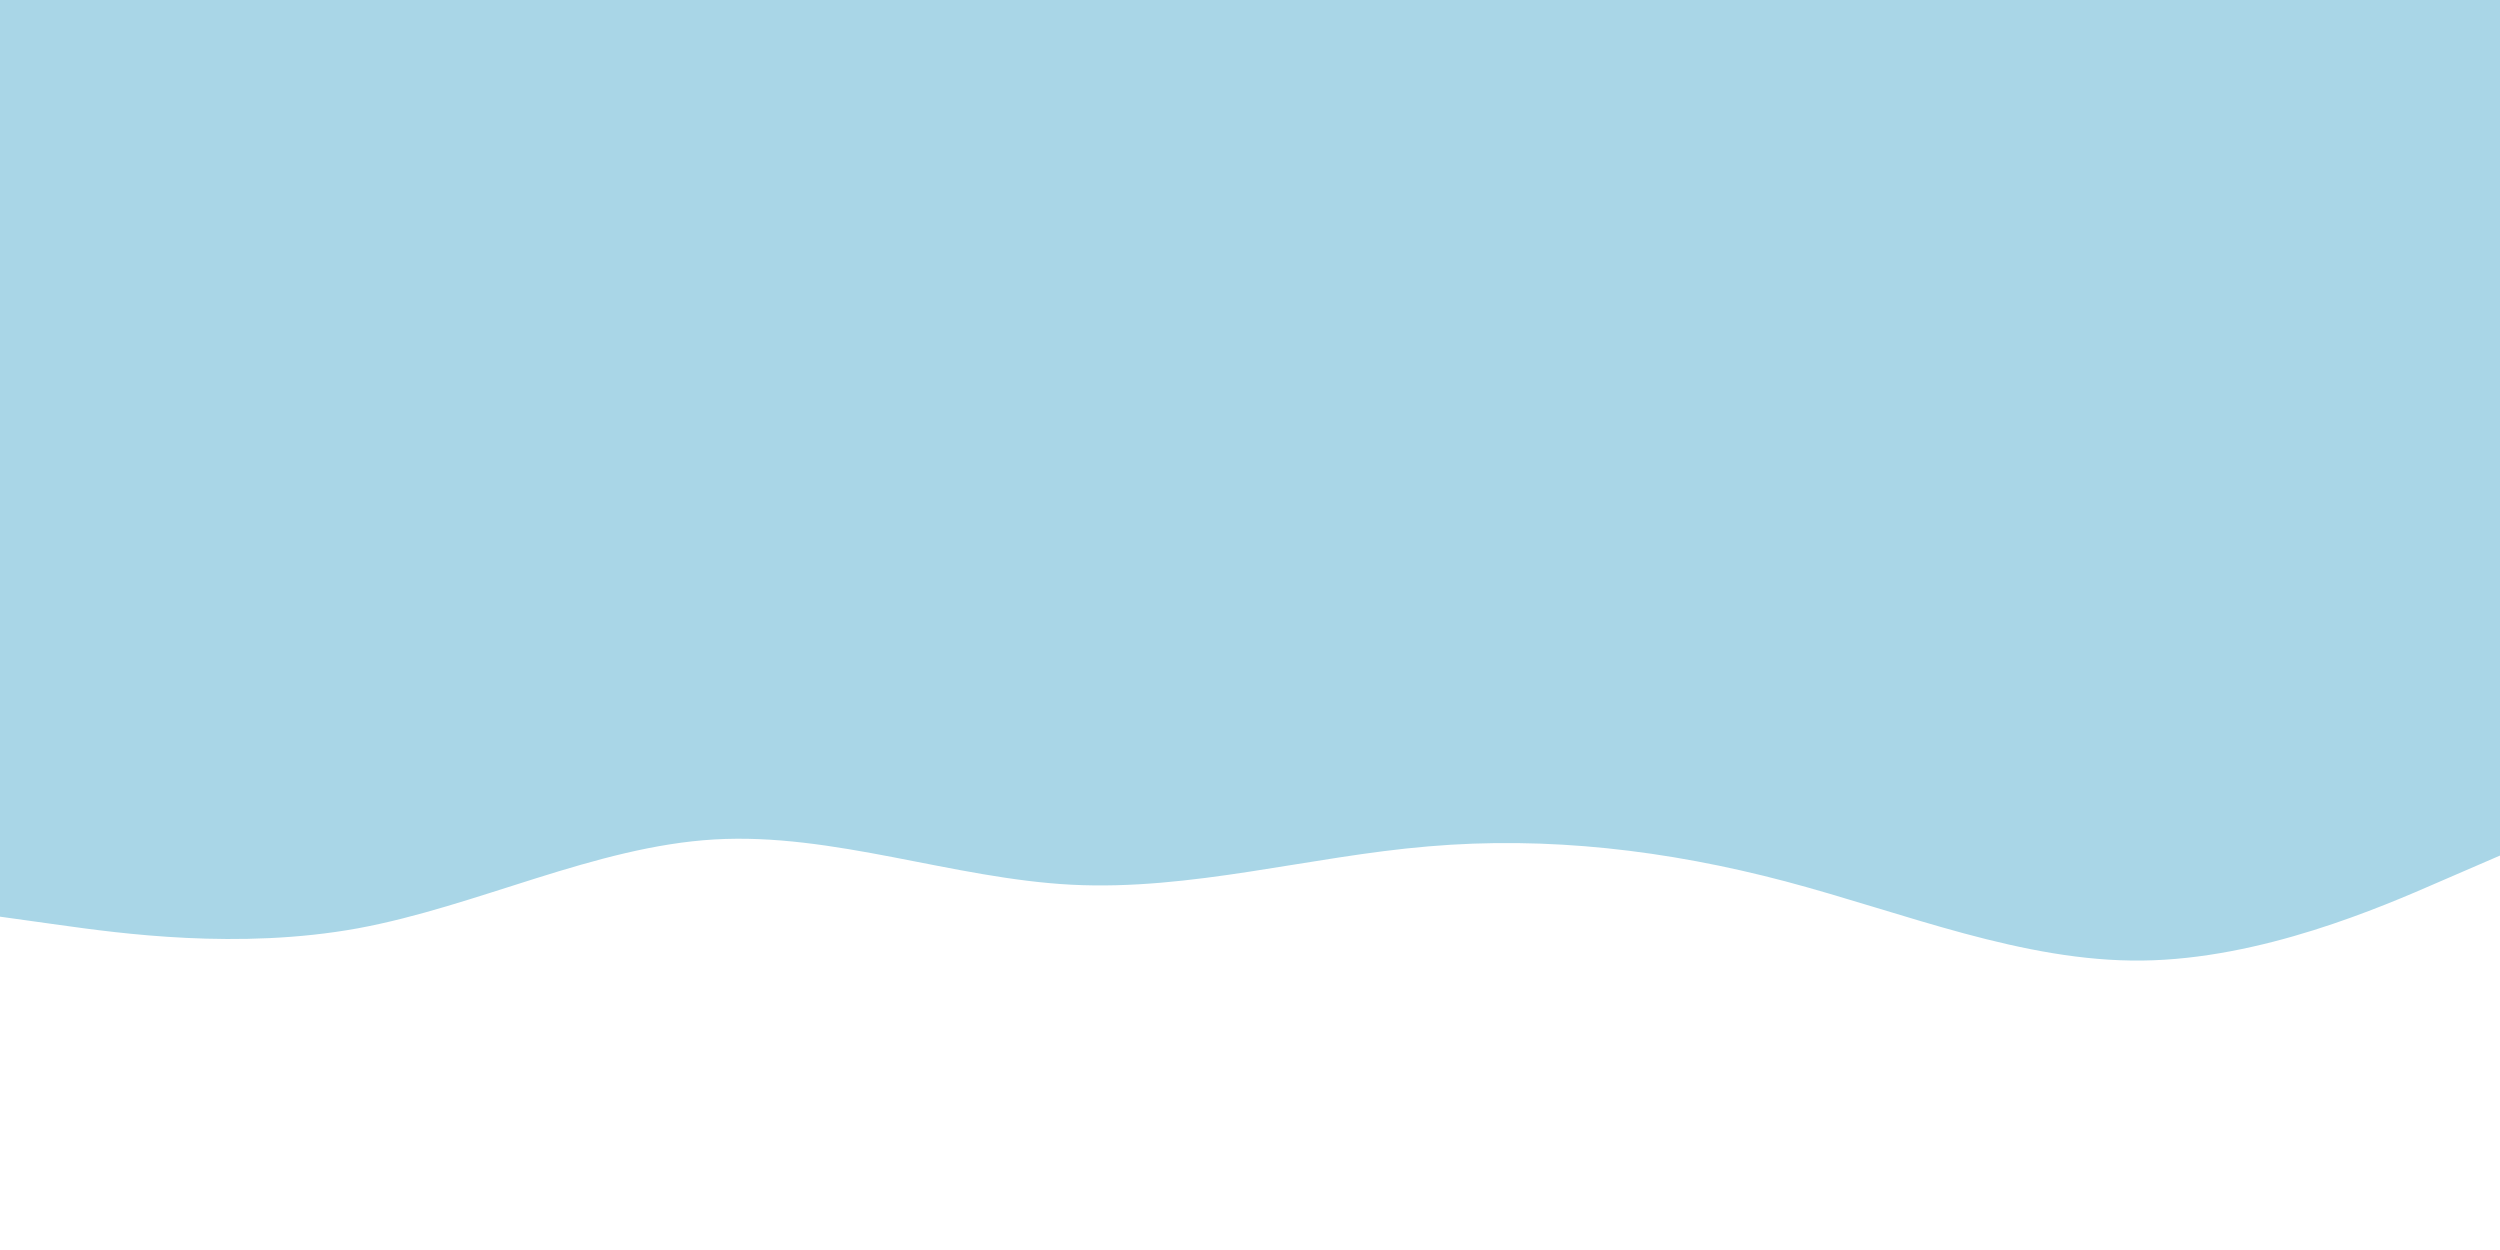 <svg id="visual" viewBox="0 0 900 450" width="900" height="450" xmlns="http://www.w3.org/2000/svg" xmlns:xlink="http://www.w3.org/1999/xlink" version="1.1"><rect x="0" y="0" width="900" height="450" fill="#A9D6E7"></rect><path d="M0 330L21.5 333C43 336 86 342 128.8 334.2C171.7 326.3 214.3 304.7 257.2 302.2C300 299.7 343 316.3 385.8 318.5C428.7 320.7 471.3 308.3 514.2 304.7C557 301 600 306 642.8 317.3C685.7 328.7 728.3 346.3 771.2 345.8C814 345.3 857 326.7 878.5 317.3L900 308L900 451L878.5 451C857 451 814 451 771.2 451C728.3 451 685.7 451 642.8 451C600 451 557 451 514.2 451C471.3 451 428.7 451 385.8 451C343 451 300 451 257.2 451C214.3 451 171.7 451 128.8 451C86 451 43 451 21.5 451L0 451Z" fill="#ffffff" stroke-linecap="round" stroke-linejoin="miter"></path></svg>